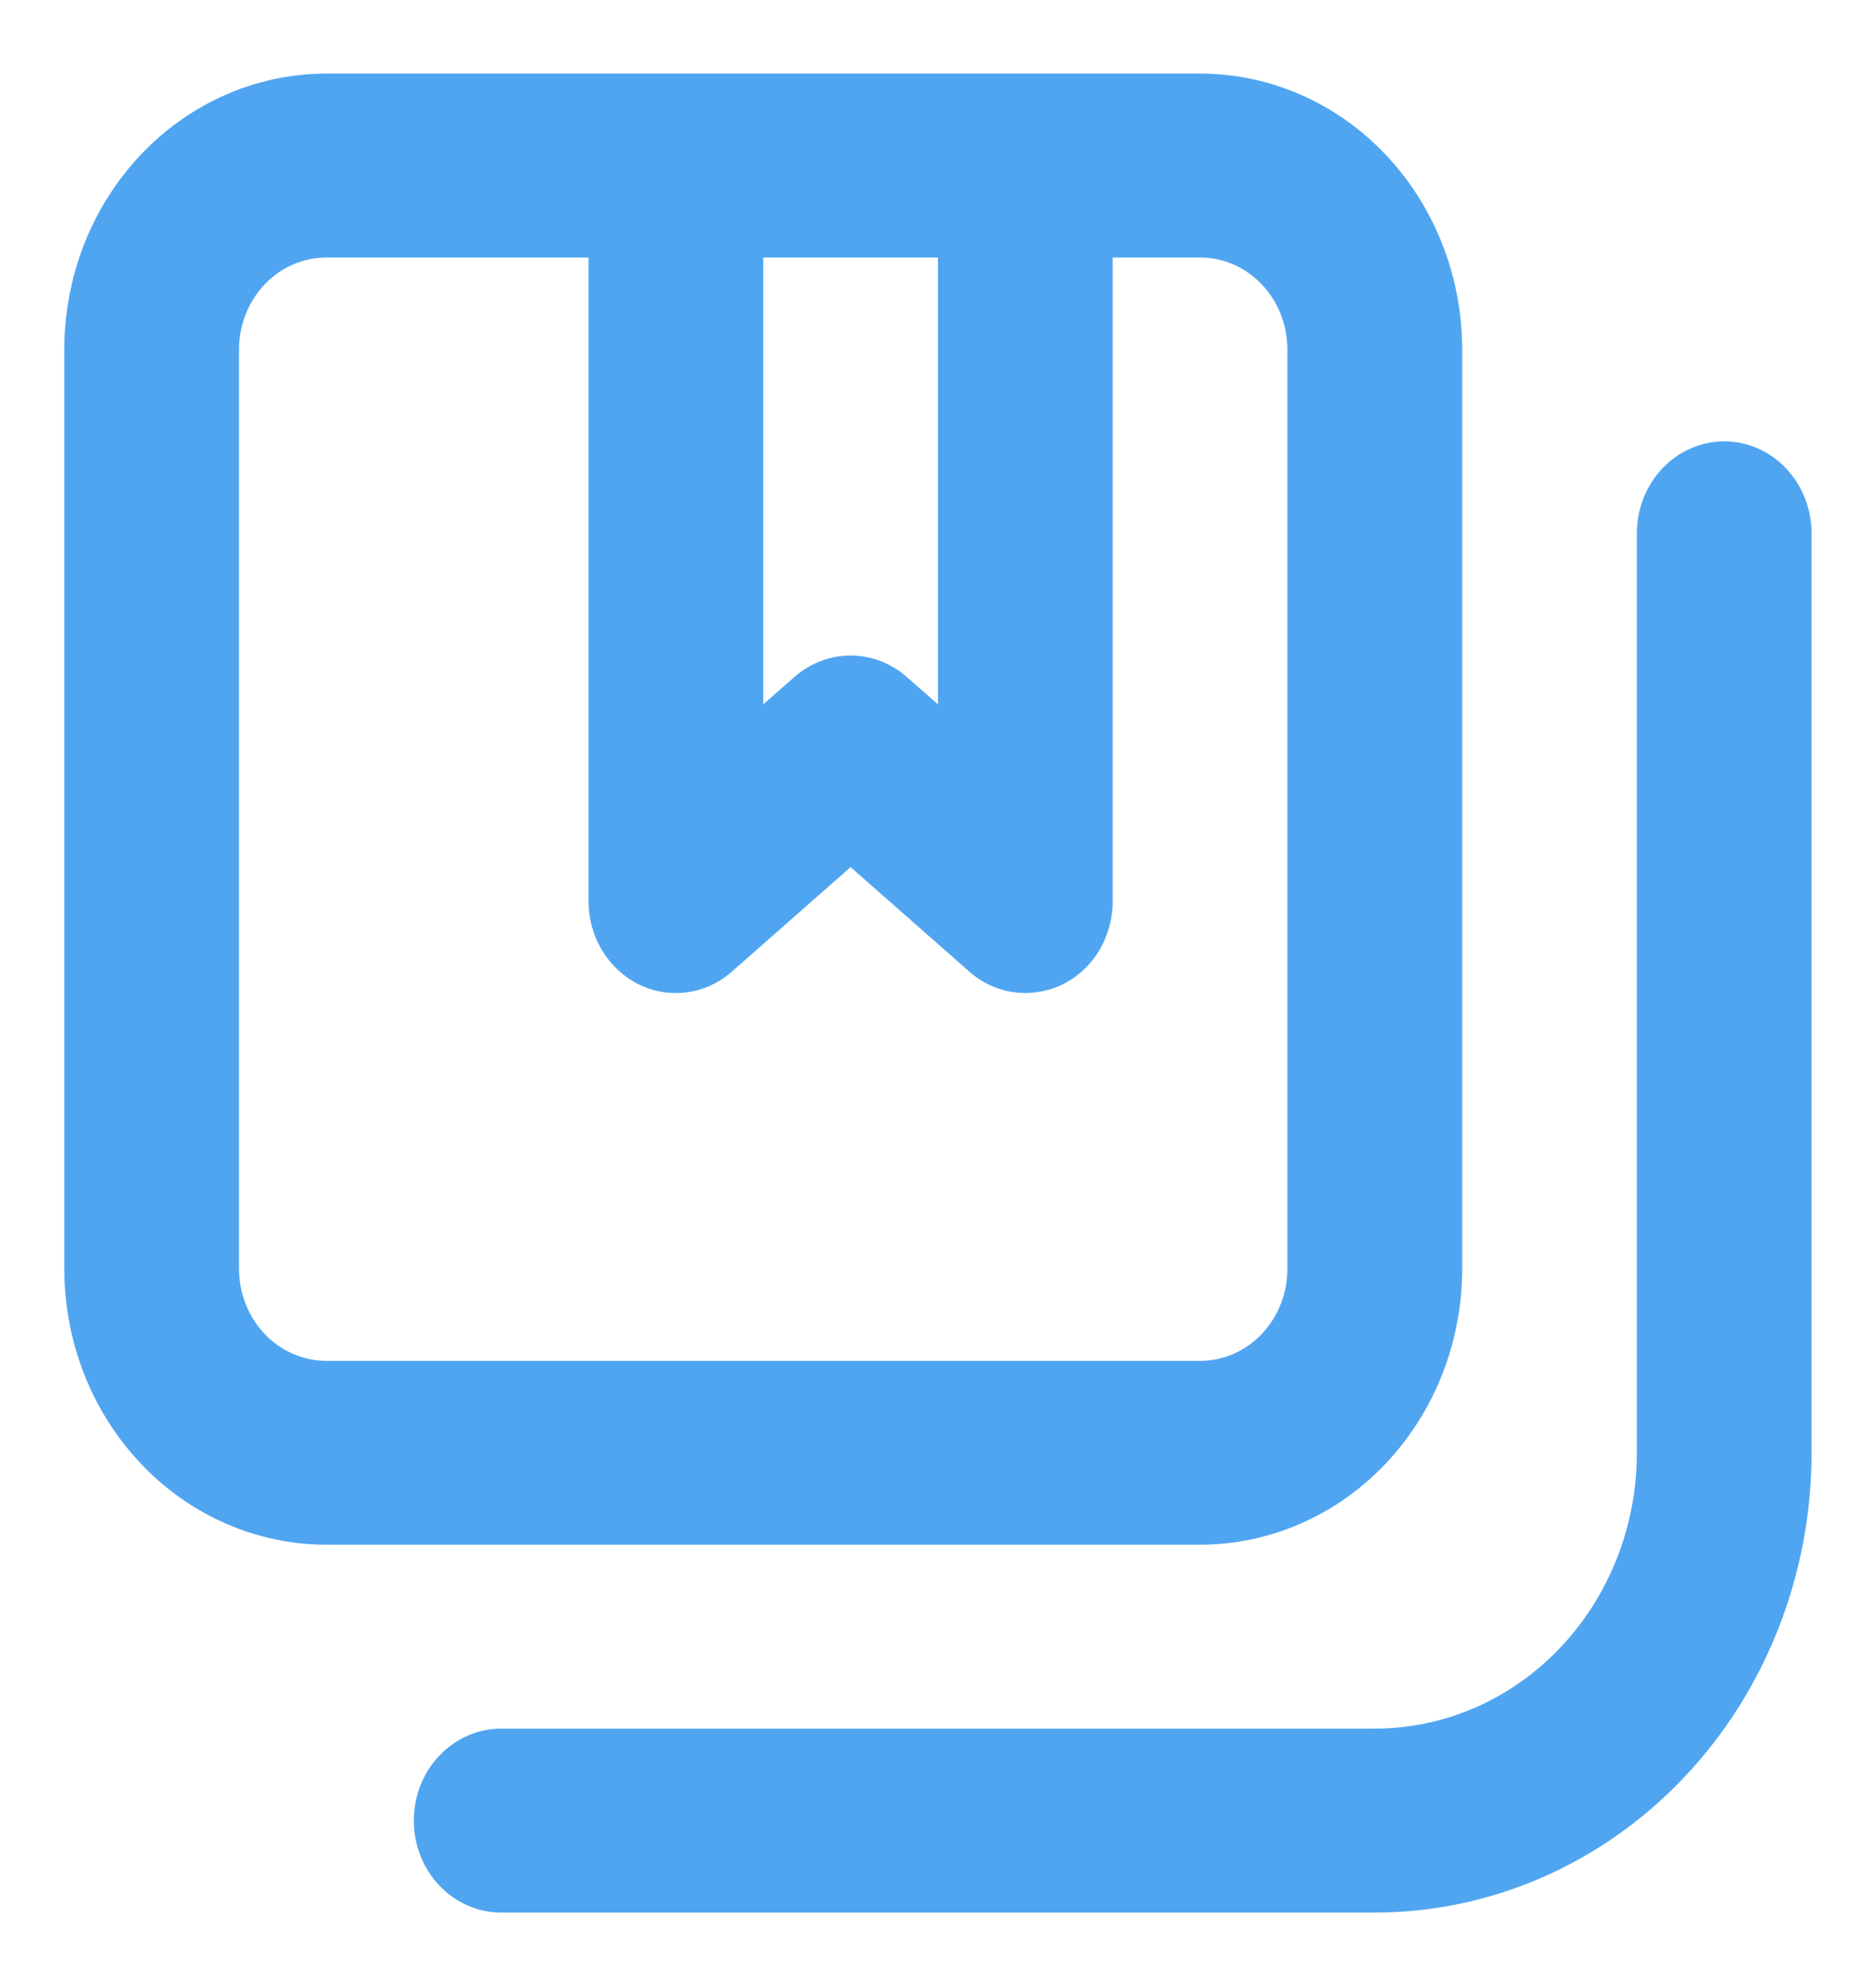 <svg width="17" height="18" viewBox="0 0 17 18" fill="none" xmlns="http://www.w3.org/2000/svg">
<path d="M15.625 4C15.415 4 15.213 4.088 15.065 4.244C14.916 4.401 14.833 4.613 14.833 4.834V13.167C14.833 13.83 14.583 14.466 14.137 14.935C13.692 15.404 13.088 15.667 12.458 15.667H4.541C4.331 15.667 4.13 15.755 3.982 15.911C3.833 16.067 3.75 16.279 3.75 16.5C3.75 16.721 3.833 16.933 3.982 17.09C4.13 17.246 4.331 17.334 4.541 17.334H12.458C13.508 17.334 14.515 16.895 15.257 16.113C15.999 15.332 16.416 14.272 16.416 13.167V4.834C16.416 4.613 16.333 4.401 16.184 4.244C16.036 4.088 15.835 4 15.625 4ZM13.25 11.5V3.167C13.25 2.504 12.999 1.868 12.554 1.399C12.109 0.93 11.505 0.667 10.875 0.667H2.958C2.328 0.667 1.724 0.93 1.279 1.399C0.833 1.868 0.583 2.504 0.583 3.167V11.5C0.583 12.163 0.833 12.799 1.279 13.268C1.724 13.737 2.328 14 2.958 14H10.875C11.505 14 12.109 13.737 12.554 13.268C12.999 12.799 13.25 12.163 13.25 11.5ZM6.916 2.334H8.5V6.384L8.215 6.134C8.072 6.009 7.893 5.941 7.708 5.941C7.523 5.941 7.344 6.009 7.201 6.134L6.916 6.384V2.334ZM2.166 11.5V3.167C2.166 2.946 2.25 2.734 2.398 2.578C2.547 2.421 2.748 2.334 2.958 2.334H5.333V8.167C5.333 8.326 5.376 8.482 5.458 8.616C5.54 8.751 5.656 8.857 5.793 8.924C5.931 8.991 6.084 9.014 6.234 8.992C6.383 8.971 6.524 8.904 6.639 8.8L7.708 7.859L8.777 8.8C8.92 8.929 9.103 9 9.291 9C9.406 8.999 9.519 8.974 9.624 8.925C9.761 8.858 9.878 8.751 9.959 8.617C10.04 8.483 10.083 8.326 10.083 8.167V2.334H10.875C11.085 2.334 11.286 2.421 11.434 2.578C11.583 2.734 11.666 2.946 11.666 3.167V11.5C11.666 11.721 11.583 11.933 11.434 12.09C11.286 12.246 11.085 12.334 10.875 12.334H2.958C2.748 12.334 2.547 12.246 2.398 12.09C2.25 11.933 2.166 11.721 2.166 11.5Z" fill="#50A5F1"/>
</svg>

